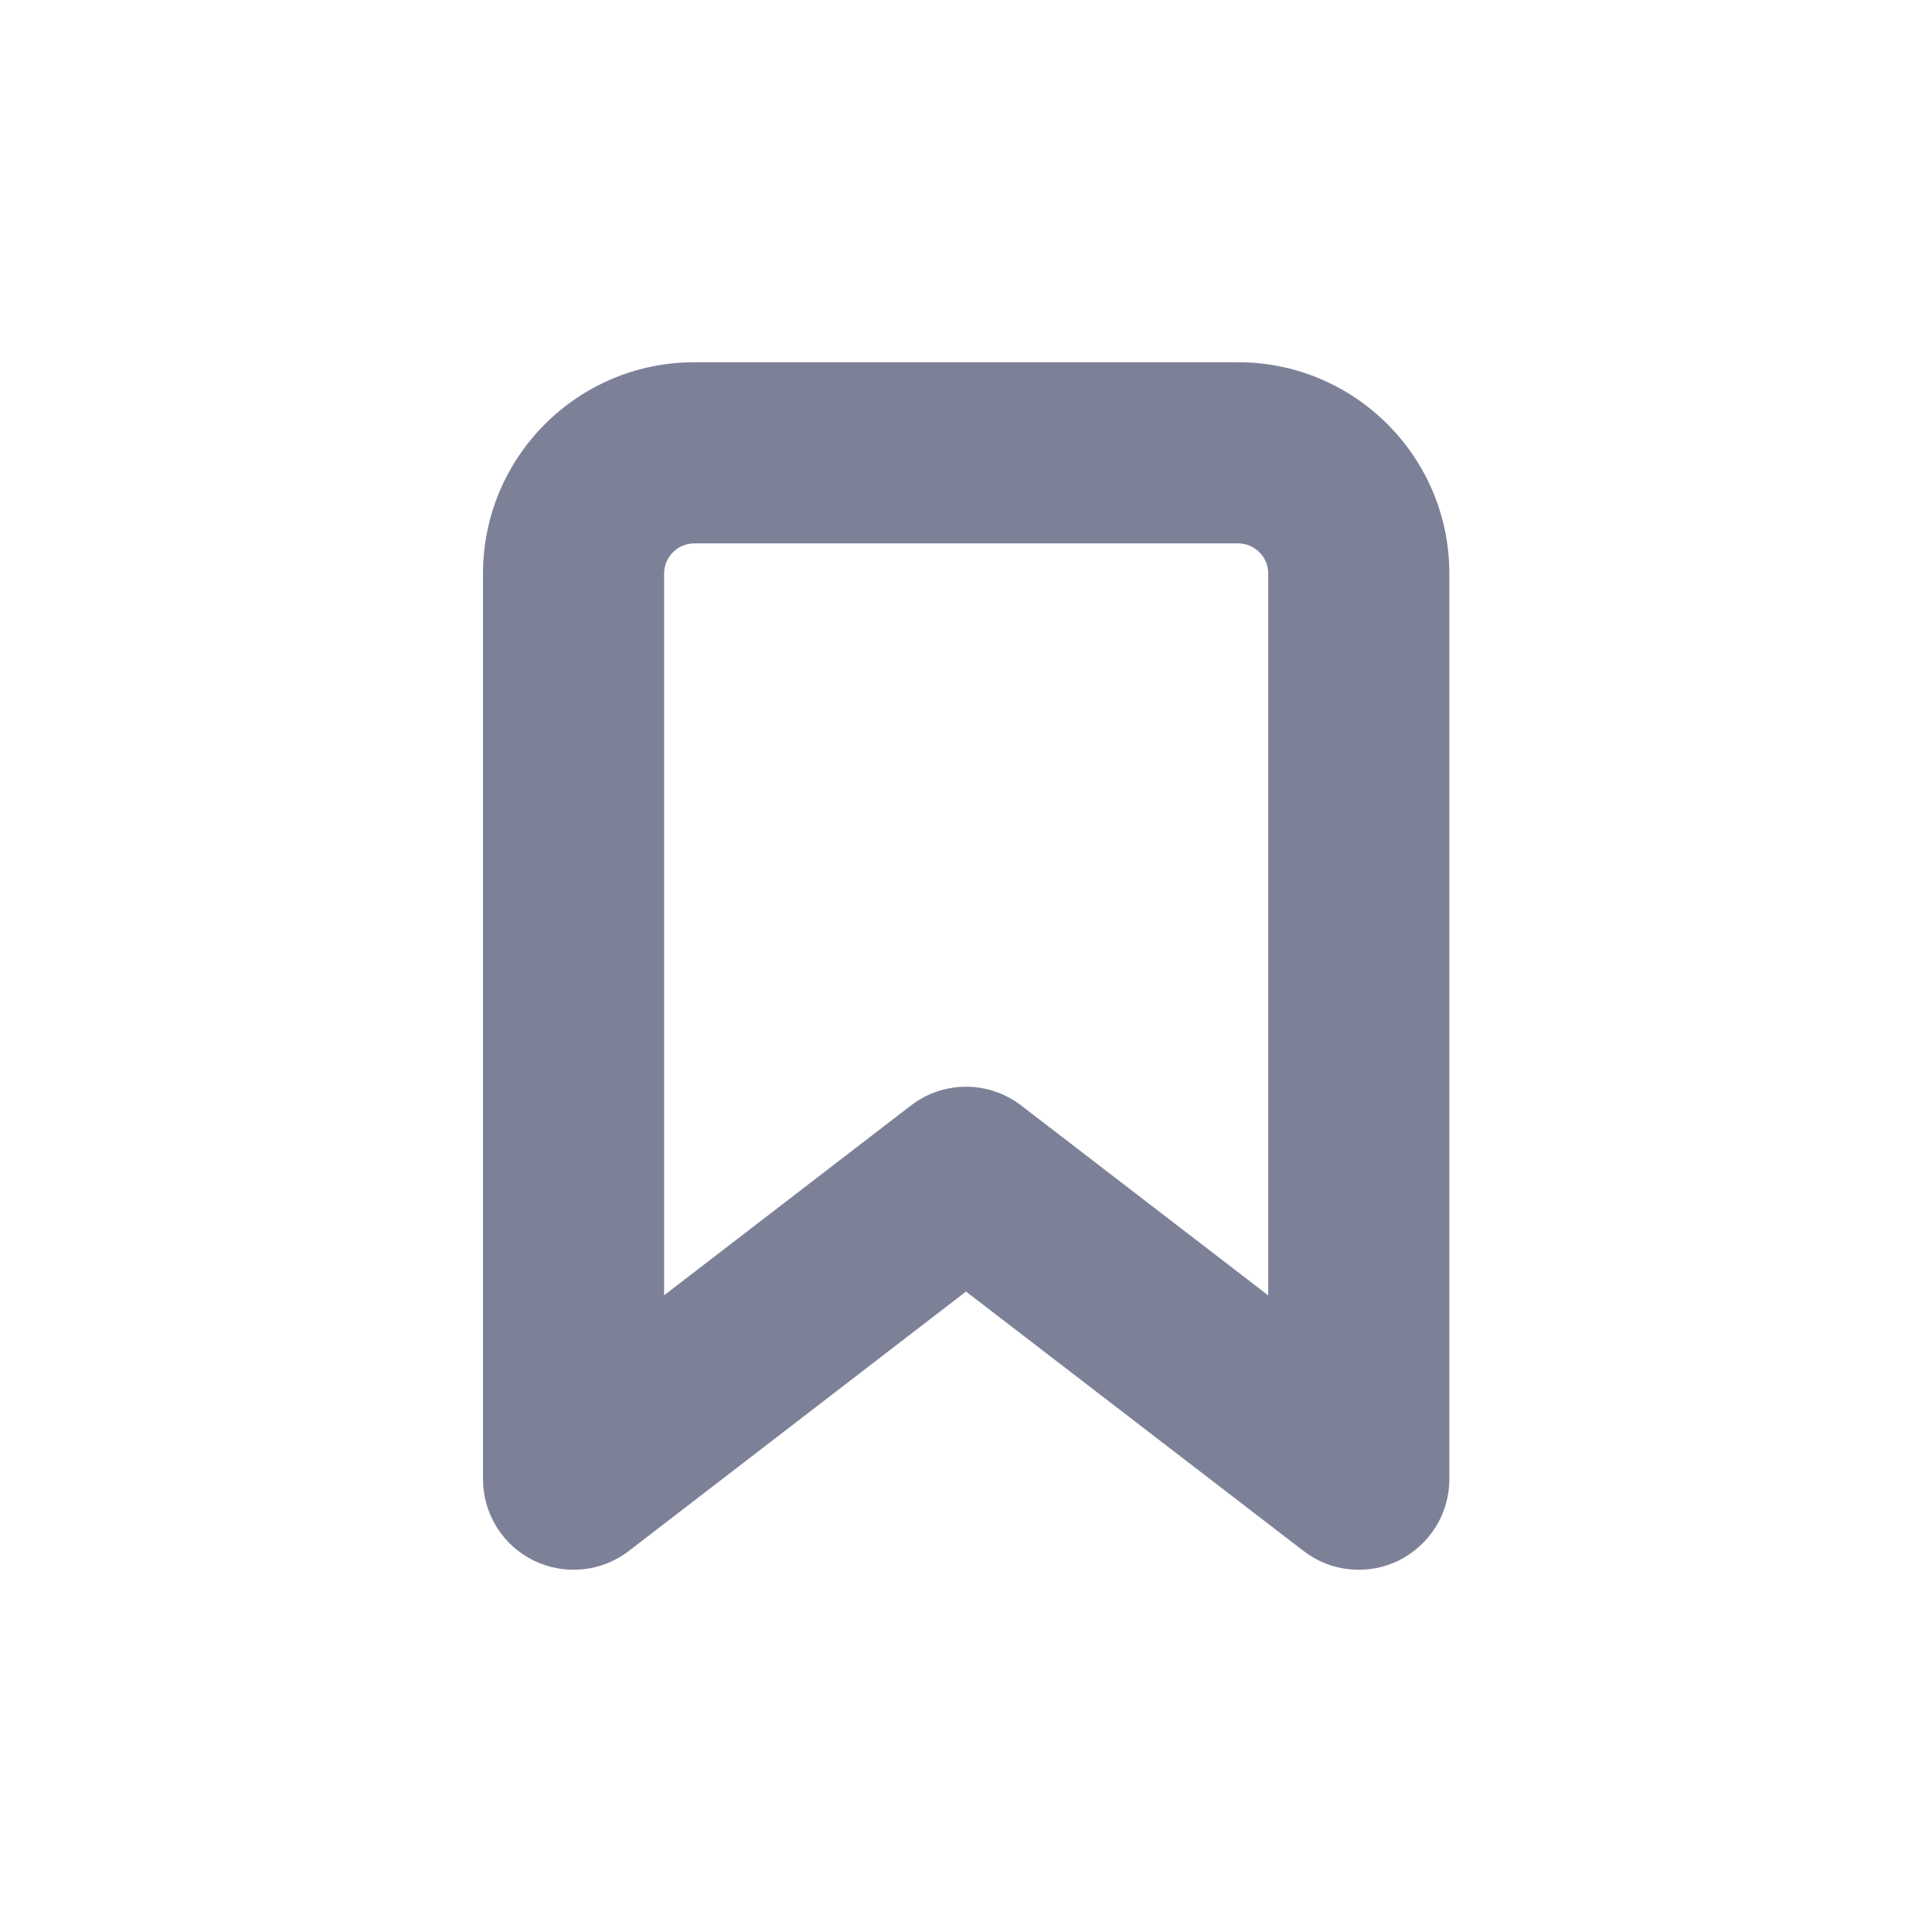 <svg width="16" height="16" viewBox="0 0 16 16" fill="none" xmlns="http://www.w3.org/2000/svg">
<path fill-rule="evenodd" clip-rule="evenodd" d="M4 4.75C4 3.784 4.784 3 5.75 3H10.253C11.219 3 12.003 3.784 12.003 4.75V12.25C12.003 12.536 11.84 12.796 11.584 12.923C11.328 13.049 11.022 13.019 10.796 12.845L8 10.696L5.207 12.845C4.981 13.019 4.675 13.049 4.419 12.923C4.162 12.797 4 12.536 4 12.25V4.75ZM5.75 4.5C5.612 4.5 5.5 4.612 5.5 4.75V10.727L7.543 9.156C7.812 8.948 8.187 8.948 8.457 9.155L10.503 10.728V4.75C10.503 4.612 10.391 4.5 10.253 4.5H5.75Z" fill="#7D8198"/>
</svg>
